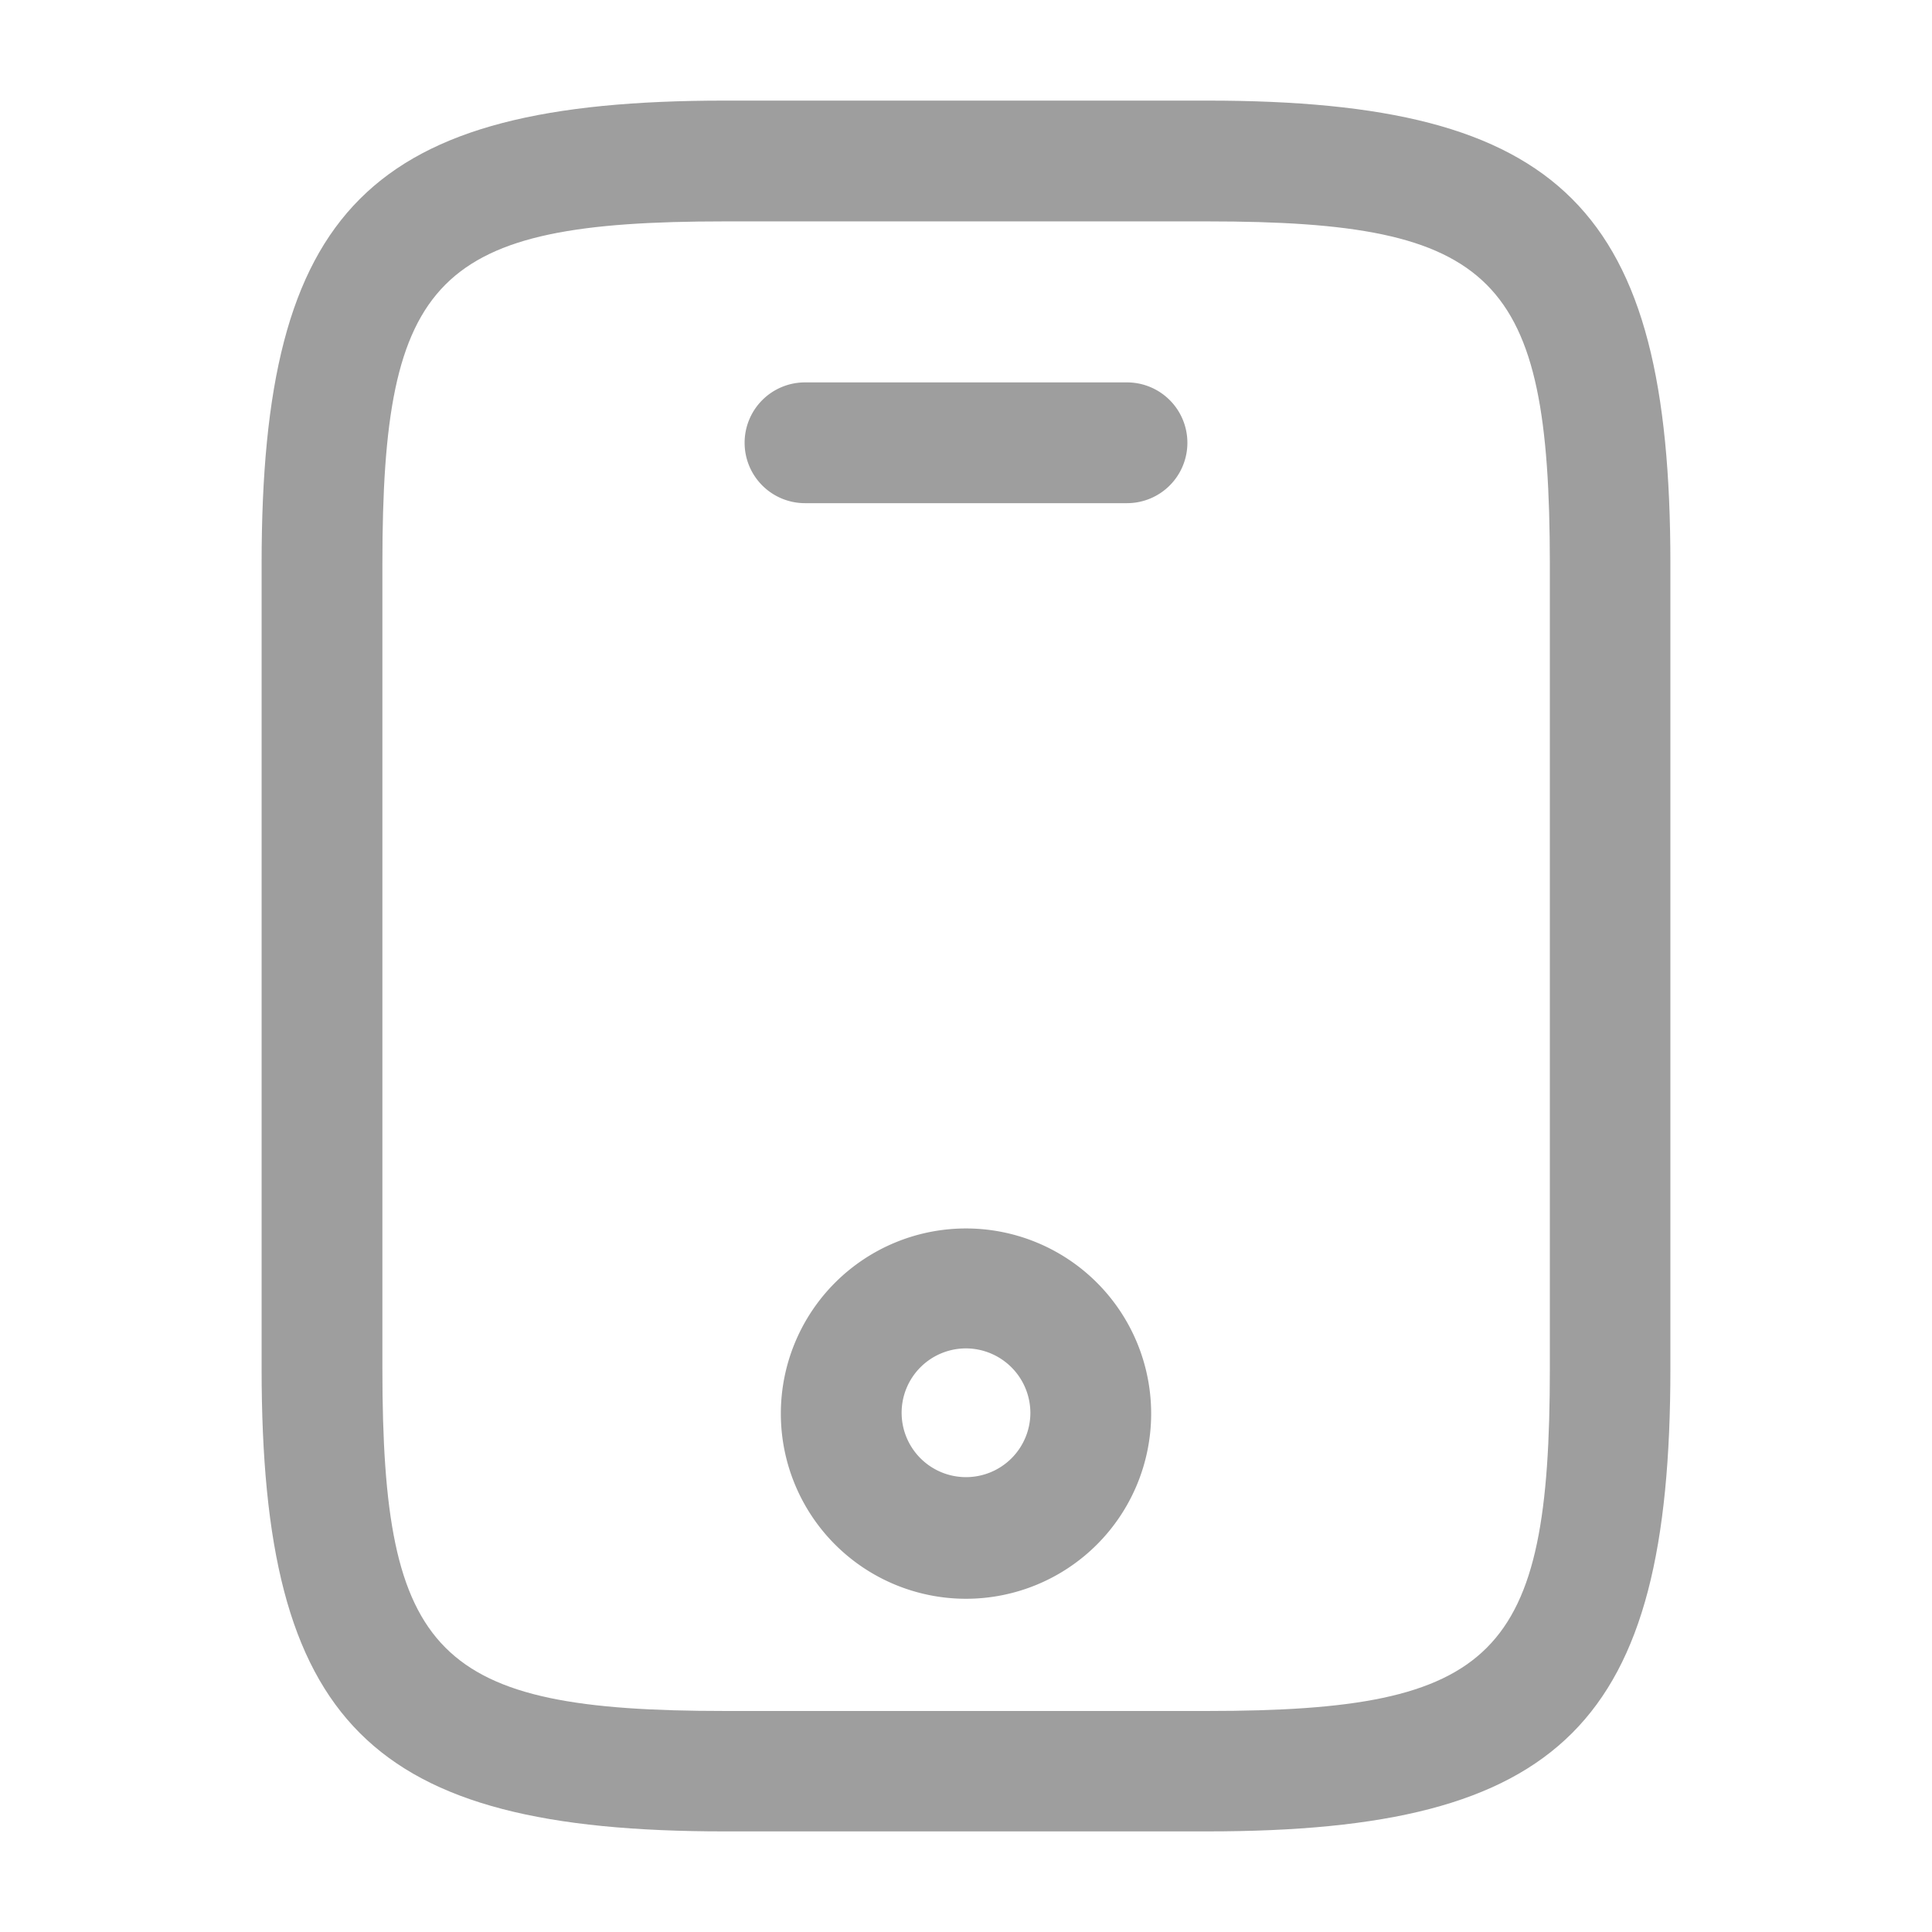 <svg xmlns="http://www.w3.org/2000/svg" width="15.996" height="15.996" viewBox="0 0 15.996 15.996">
    <g data-name="vuesax/outline/mobile">
        <path d="M7.831 14.33h-4C.893 14.33 0 13.437 0 10.5V3.832C0 .893.893 0 3.832 0h4c2.939 0 3.832.893 3.832 3.832V10.5c0 2.937-.893 3.83-3.833 3.83zM3.832 1C1.446 1 1 1.453 1 3.832V10.5c0 2.379.447 2.833 2.833 2.833h4c2.386 0 2.833-.453 2.833-2.833V3.832C10.664 1.453 10.217 1 7.831 1z" transform="translate(2.166 .833)" style="fill:#9e9e9e"/>
        <path data-name="Vector" d="M3.166 1H.5A.5.5 0 0 1 0 .5.5.5 0 0 1 .5 0h2.666a.5.5 0 0 1 .5.5.5.5 0 0 1-.5.5z" transform="translate(6.165 3.166)" style="fill:#9e9e9e"/>
        <path data-name="Vector" d="M1.533 3.066a1.533 1.533 0 1 1 1.533-1.533 1.533 1.533 0 0 1-1.533 1.533zm0-2.073a.533.533 0 1 0 .533.533.535.535 0 0 0-.533-.533z" transform="translate(6.465 10.171)" style="fill:#9e9e9e"/>
    </g>
</svg>
